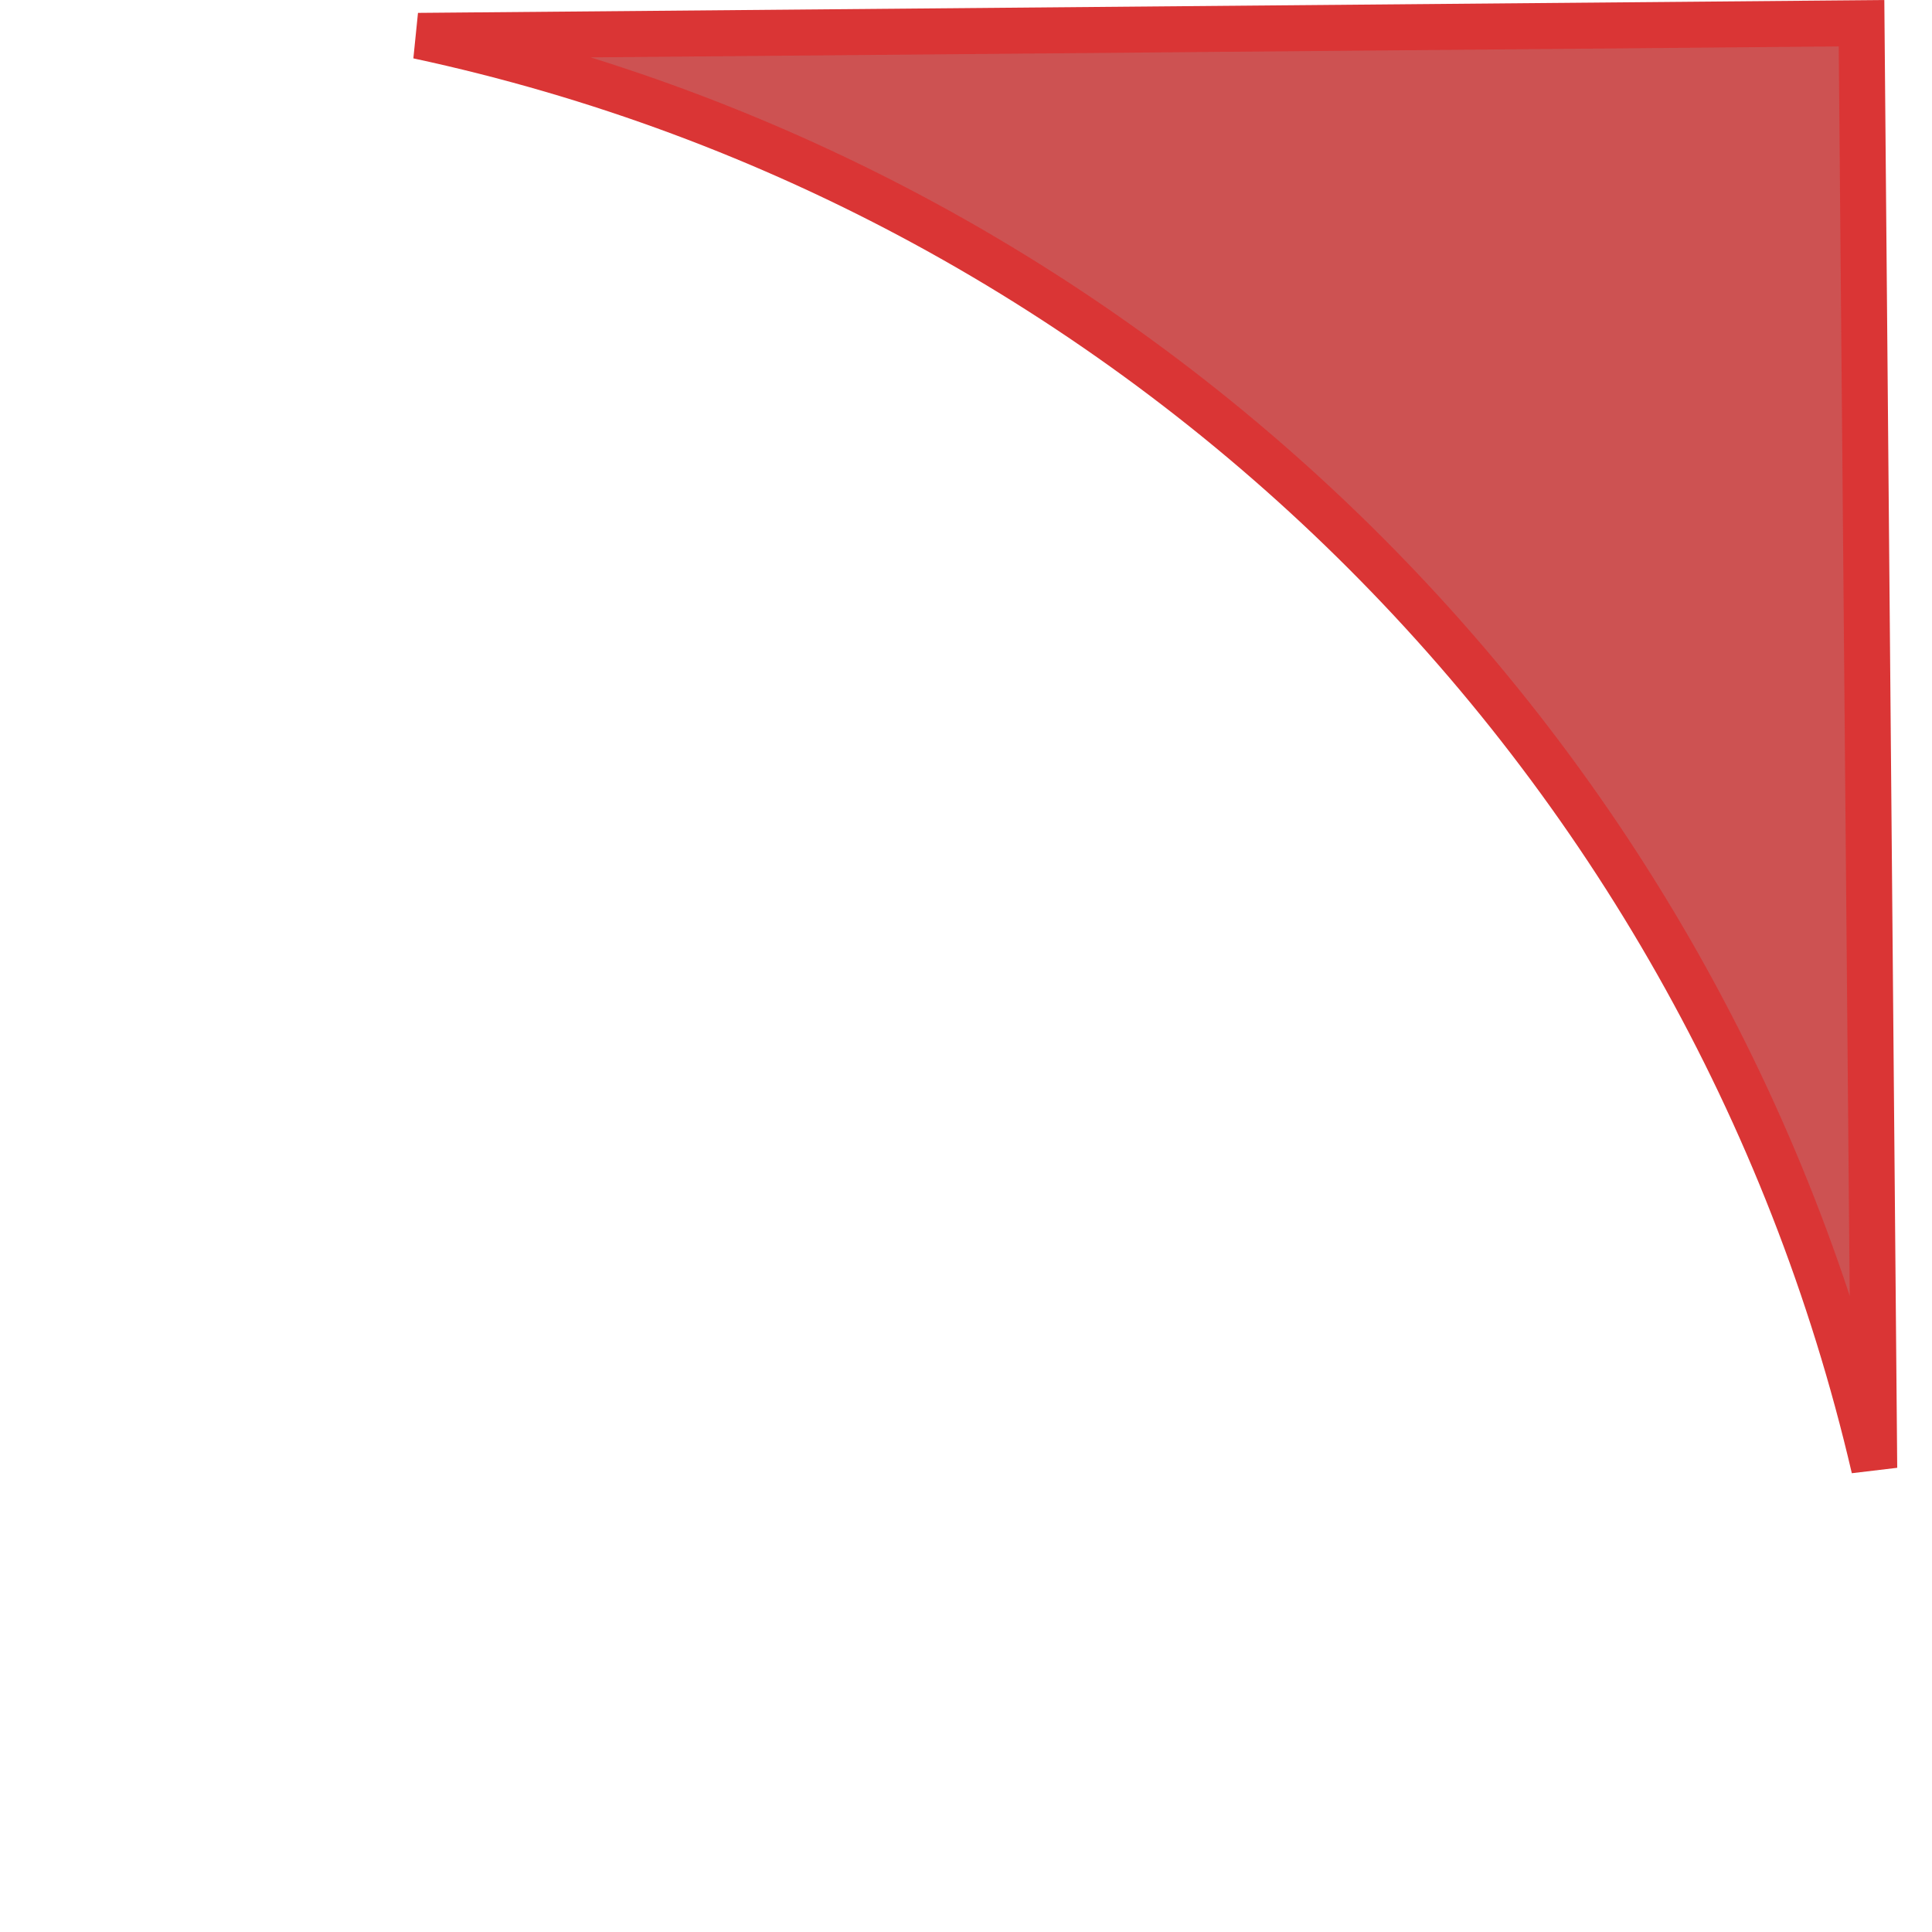 <svg width="42" height="42" viewBox="0 0 42 42" fill="none" xmlns="http://www.w3.org/2000/svg">
<path d="M40.744 31.913C37.116 16.324 24.725 4.136 9.091 0.78L40.468 0.505L40.744 31.913Z" fill="#CD5252" stroke="#DA3535"/>
</svg>
